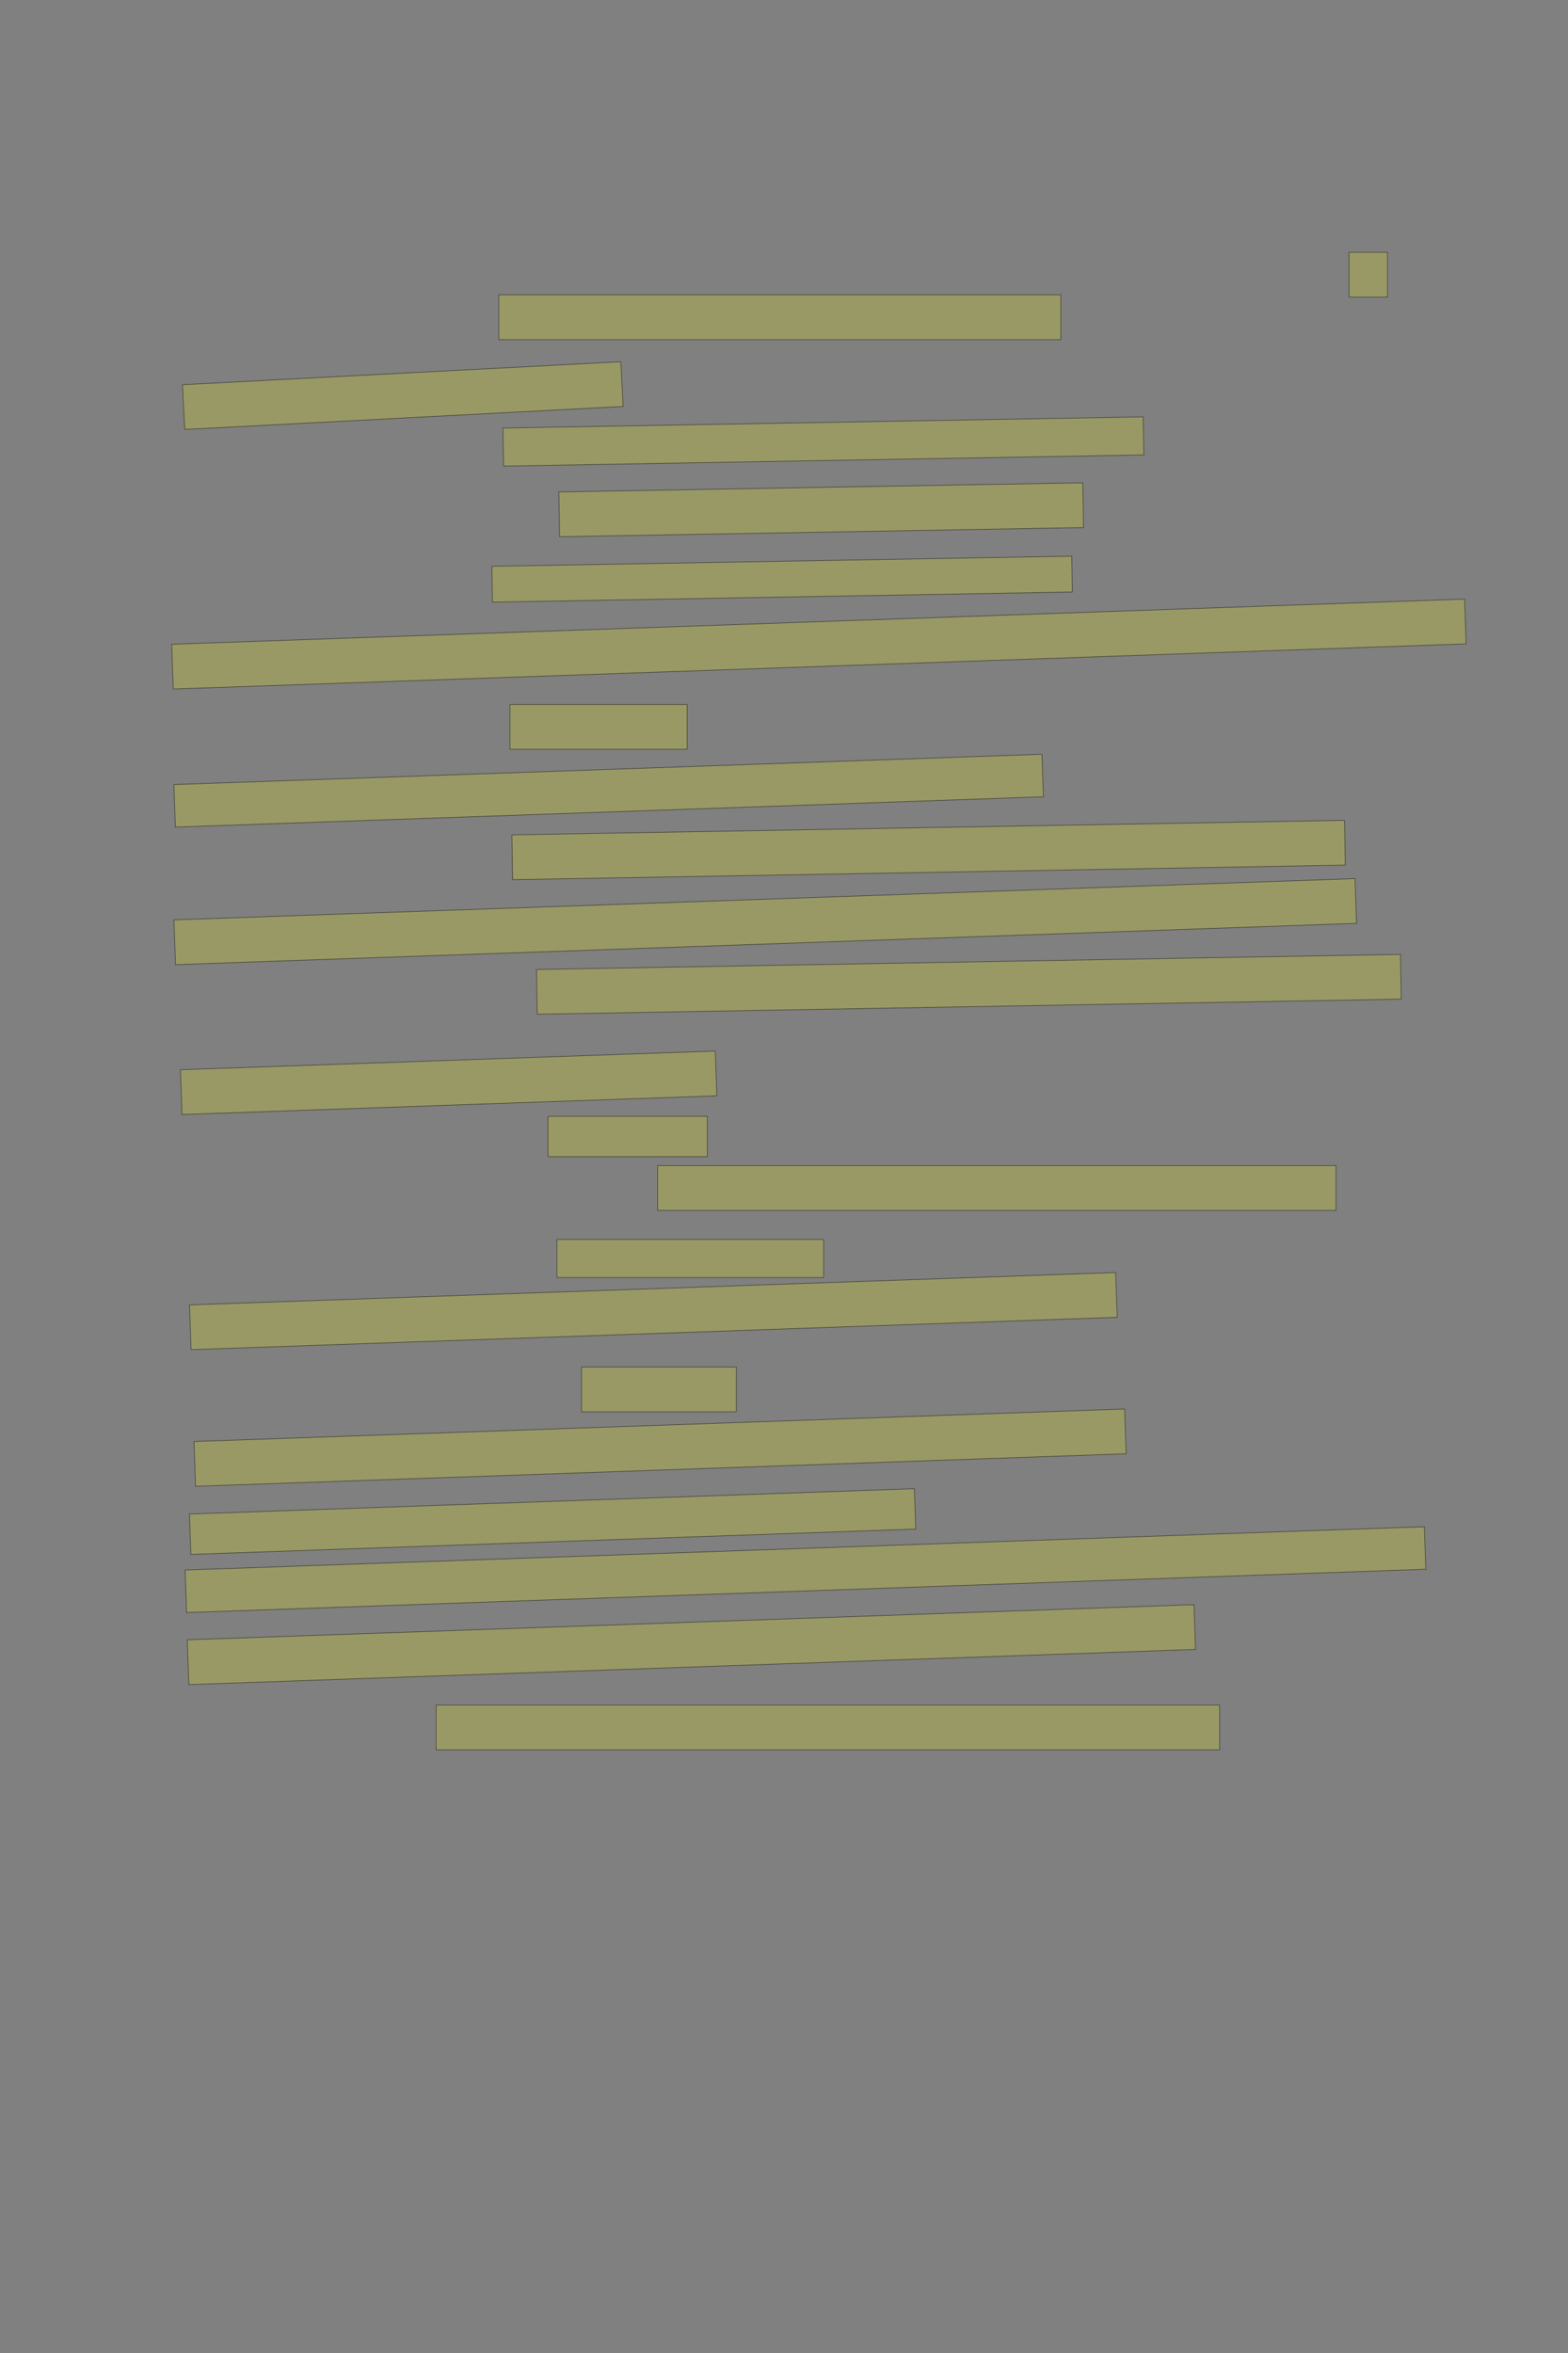 <?xml version="1.0" encoding="UTF-8" standalone="no"?><svg xmlns="http://www.w3.org/2000/svg" xmlns:xlink="http://www.w3.org/1999/xlink" height="3504" width="2336">
 <rect width="100%" height="100%" fill="#808080" stroke="none"/>
 <g>
  <title>Layer 1</title>
  <rect class=" imageannotationLine imageannotationLinked" fill="#FFFF00" fill-opacity="0.2" height="66.667" id="svg_2" stroke="#000000" stroke-opacity="0.5" width="57.274" x="2009.758" xlink:href="#la" y="375.778"/>
  <rect class=" imageannotationLine imageannotationLinked" fill="#FFFF00" fill-opacity="0.2" height="66.667" id="svg_4" stroke="#000000" stroke-opacity="0.5" width="837.272" x="743.093" xlink:href="#lb" y="439.111"/>
  <rect class=" imageannotationLine imageannotationLinked" fill="#FFFF00" fill-opacity="0.2" height="66.667" id="svg_6" stroke="#000000" stroke-opacity="0.5" transform="rotate(-3, 600.063, 589.11)" width="653.94" x="273.093" xlink:href="#lc" y="555.778"/>
  <rect class=" imageannotationLine imageannotationLinked" fill="#FFFF00" fill-opacity="0.2" height="56.668" id="svg_8" stroke="#000000" stroke-opacity="0.5" transform="rotate(-1, 1226.64, 657.445)" width="953.94" x="749.671" xlink:href="#ld" y="629.112"/>
  <rect class=" imageannotationLine imageannotationLinked" fill="#FFFF00" fill-opacity="0.2" height="66.667" id="svg_10" stroke="#000000" stroke-opacity="0.5" transform="rotate(-1, 1223.4, 759.111)" width="780.606" x="833.092" xlink:href="#le" y="725.778"/>
  <rect class=" imageannotationLine imageannotationLinked" fill="#FFFF00" fill-opacity="0.2" height="53.336" id="svg_12" stroke="#000000" stroke-opacity="0.5" transform="rotate(-1, 1165.18, 862.444)" width="863.94" x="733.209" xlink:href="#lf" y="835.775"/>
  <rect class=" imageannotationLine imageannotationLinked" fill="#FFFF00" fill-opacity="0.2" height="66.667" id="svg_14" stroke="#000000" stroke-opacity="0.5" transform="rotate(-2, 1220.06, 959.114)" width="1927.273" x="256.426" xlink:href="#lg" y="925.778"/>
  <rect class=" imageannotationLine imageannotationLinked" fill="#FFFF00" fill-opacity="0.2" height="66.667" id="svg_16" stroke="#000000" stroke-opacity="0.5" width="263.94" x="759.759" xlink:href="#lh" y="1049.111"/>
  <rect class=" imageannotationLine imageannotationLinked" fill="#FFFF00" fill-opacity="0.2" height="63.335" id="svg_18" stroke="#000000" stroke-opacity="0.5" transform="rotate(-2, 906.787, 1177.44)" width="1293.94" x="259.817" xlink:href="#li" y="1145.775"/>
  <rect class=" imageannotationLine imageannotationLinked" fill="#FFFF00" fill-opacity="0.2" height="66.667" id="svg_20" stroke="#000000" stroke-opacity="0.5" transform="rotate(-1, 1383.39, 1265.78)" width="1240.606" x="763.092" xlink:href="#lj" y="1232.445"/>
  <rect class=" imageannotationLine imageannotationLinked" fill="#FFFF00" fill-opacity="0.2" height="66.667" id="svg_22" stroke="#000000" stroke-opacity="0.5" transform="rotate(-2, 1140.06, 1372.45)" width="1760.606" x="259.759" xlink:href="#lk" y="1339.111"/>
  <rect class=" imageannotationLine imageannotationLinked" fill="#FFFF00" fill-opacity="0.2" height="66.608" id="svg_26" stroke="#000000" stroke-opacity="0.5" transform="rotate(-1, 1443.4, 1465.81)" width="1287.273" x="799.76" xlink:href="#ll" y="1432.503"/>
  <rect class=" imageannotationLine imageannotationLinked" fill="#FFFF00" fill-opacity="0.2" height="66.667" id="svg_28" stroke="#000000" stroke-opacity="0.5" transform="rotate(-2, 668.395, 1612.45)" width="797.273" x="269.758" xlink:href="#lm" y="1579.111"/>
  <rect class=" imageannotationLine imageannotationLinked" fill="#FFFF00" fill-opacity="0.2" height="60" id="svg_30" stroke="#000000" stroke-opacity="0.5" width="237.273" x="816.426" xlink:href="#ln" y="1662.445"/>
  <rect class=" imageannotationLine imageannotationLinked" fill="#FFFF00" fill-opacity="0.2" height="66.667" id="svg_32" stroke="#000000" stroke-opacity="0.5" width="1010.607" x="979.759" xlink:href="#lo" y="1735.778"/>
  <rect class=" imageannotationLine imageannotationLinked" fill="#FFFF00" fill-opacity="0.2" height="56.667" id="svg_34" stroke="#000000" stroke-opacity="0.5" width="397.274" x="829.76" xlink:href="#lp" y="1845.778"/>
  <rect class=" imageannotationLine imageannotationLinked" fill="#FFFF00" fill-opacity="0.2" height="66.667" id="svg_36" stroke="#000000" stroke-opacity="0.5" transform="rotate(-2, 973.394, 1952.45)" width="1380.606" x="283.092" xlink:href="#lq" y="1919.111"/>
  <rect class=" imageannotationLine imageannotationLinked" fill="#FFFF00" fill-opacity="0.2" height="66.667" id="svg_38" stroke="#000000" stroke-opacity="0.5" width="230.606" x="866.426" xlink:href="#lr" y="2035.778"/>
  <rect class=" imageannotationLine imageannotationLinked" fill="#FFFF00" fill-opacity="0.2" height="66.667" id="svg_40" stroke="#000000" stroke-opacity="0.5" transform="rotate(-2, 983.395, 2155.78)" width="1387.273" x="289.759" xlink:href="#ls" y="2122.445"/>
  <rect class=" imageannotationLine imageannotationLinked" fill="#FFFF00" fill-opacity="0.2" height="60.121" id="svg_42" stroke="#000000" stroke-opacity="0.5" transform="rotate(-2, 823.282, 2265.84)" width="1080.606" x="282.978" xlink:href="#lt" y="2235.78"/>
  <rect class=" imageannotationLine imageannotationLinked" fill="#FFFF00" fill-opacity="0.2" height="63.335" id="svg_44" stroke="#000000" stroke-opacity="0.5" transform="rotate(-2, 1200, 2337.45)" width="1847.273" x="276.368" xlink:href="#lu" y="2305.779"/>
  <rect class=" imageannotationLine imageannotationLinked" fill="#FFFF00" fill-opacity="0.2" height="66.667" id="svg_46" stroke="#000000" stroke-opacity="0.5" transform="rotate(-2, 1030.06, 2449.11)" width="1500.606" x="279.759" xlink:href="#lv" y="2415.778"/>
  <rect class=" imageannotationLine imageannotationLinked" fill="#FFFF00" fill-opacity="0.2" height="66.667" id="svg_48" stroke="#000000" stroke-opacity="0.5" width="1167.273" x="649.759" xlink:href="#lw" y="2539.111"/>
 </g>

</svg>
